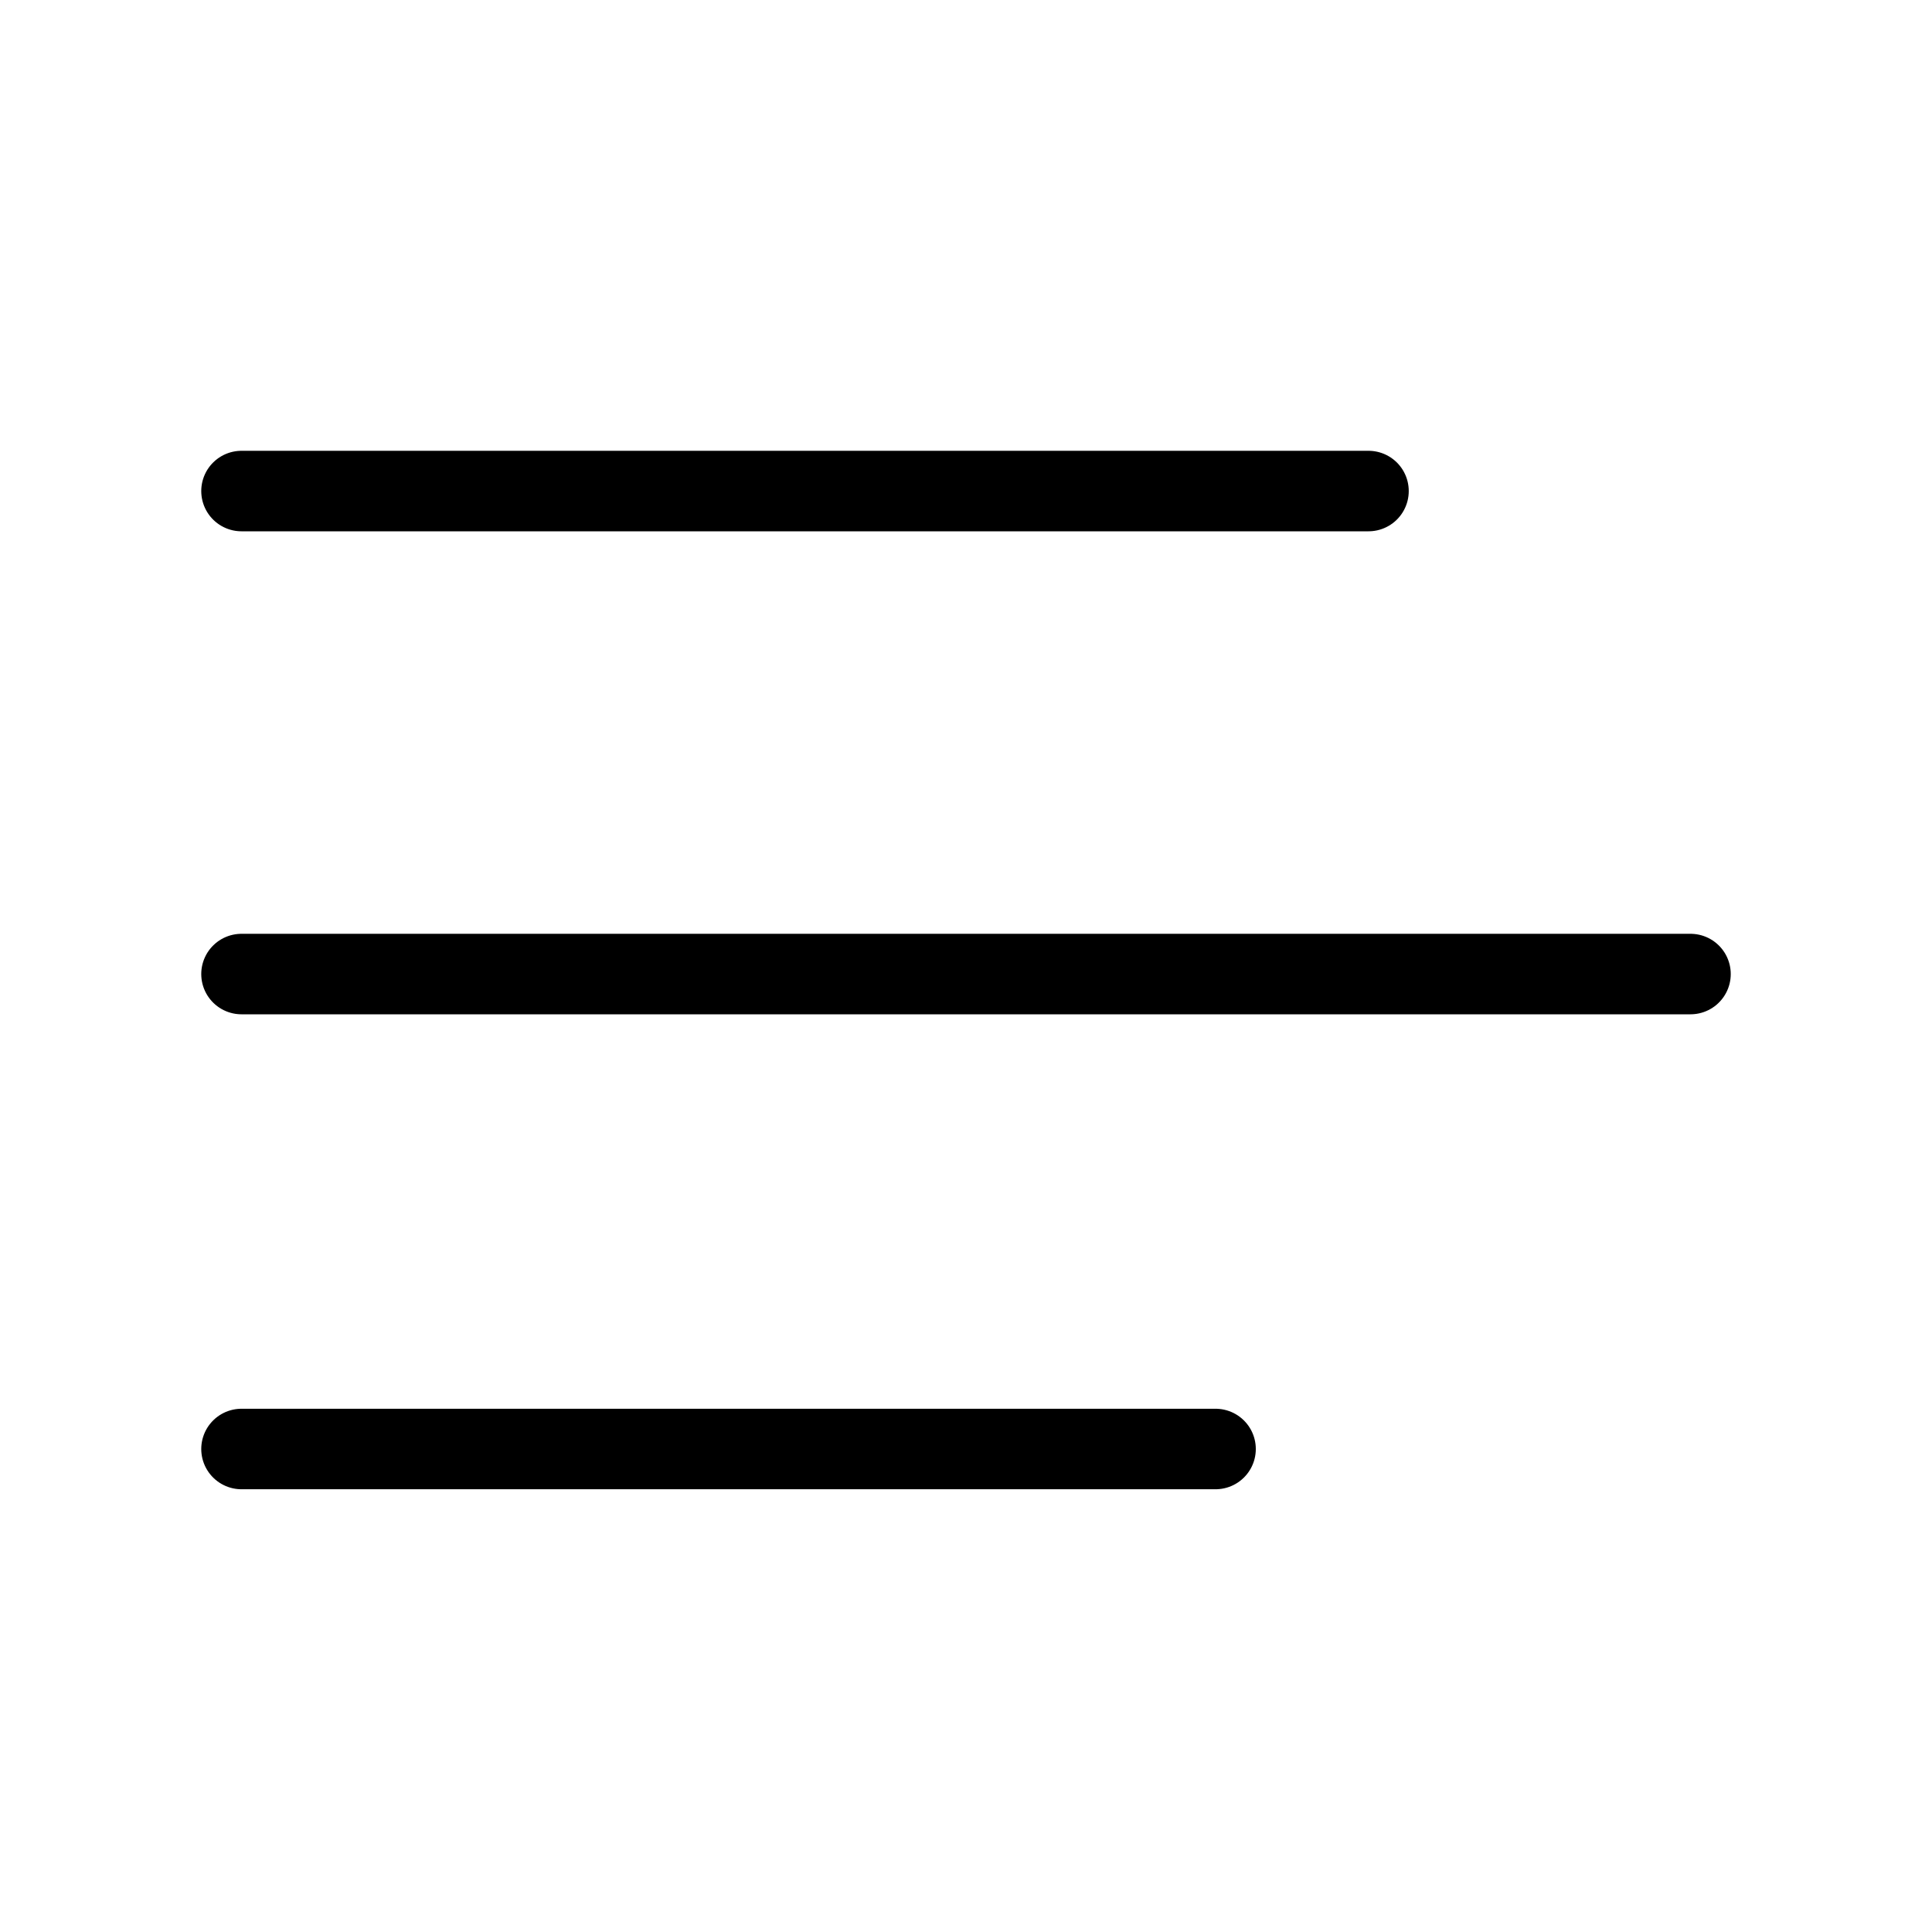 <svg width="24" height="24" viewBox="0 0 24 24" fill="none" xmlns="http://www.w3.org/2000/svg"><path d="M17 6.1H3M21 12.1H3M15.1 18H3" stroke="currentColor" stroke-width="1" stroke-linecap="round" stroke-linejoin="round"/></svg> 